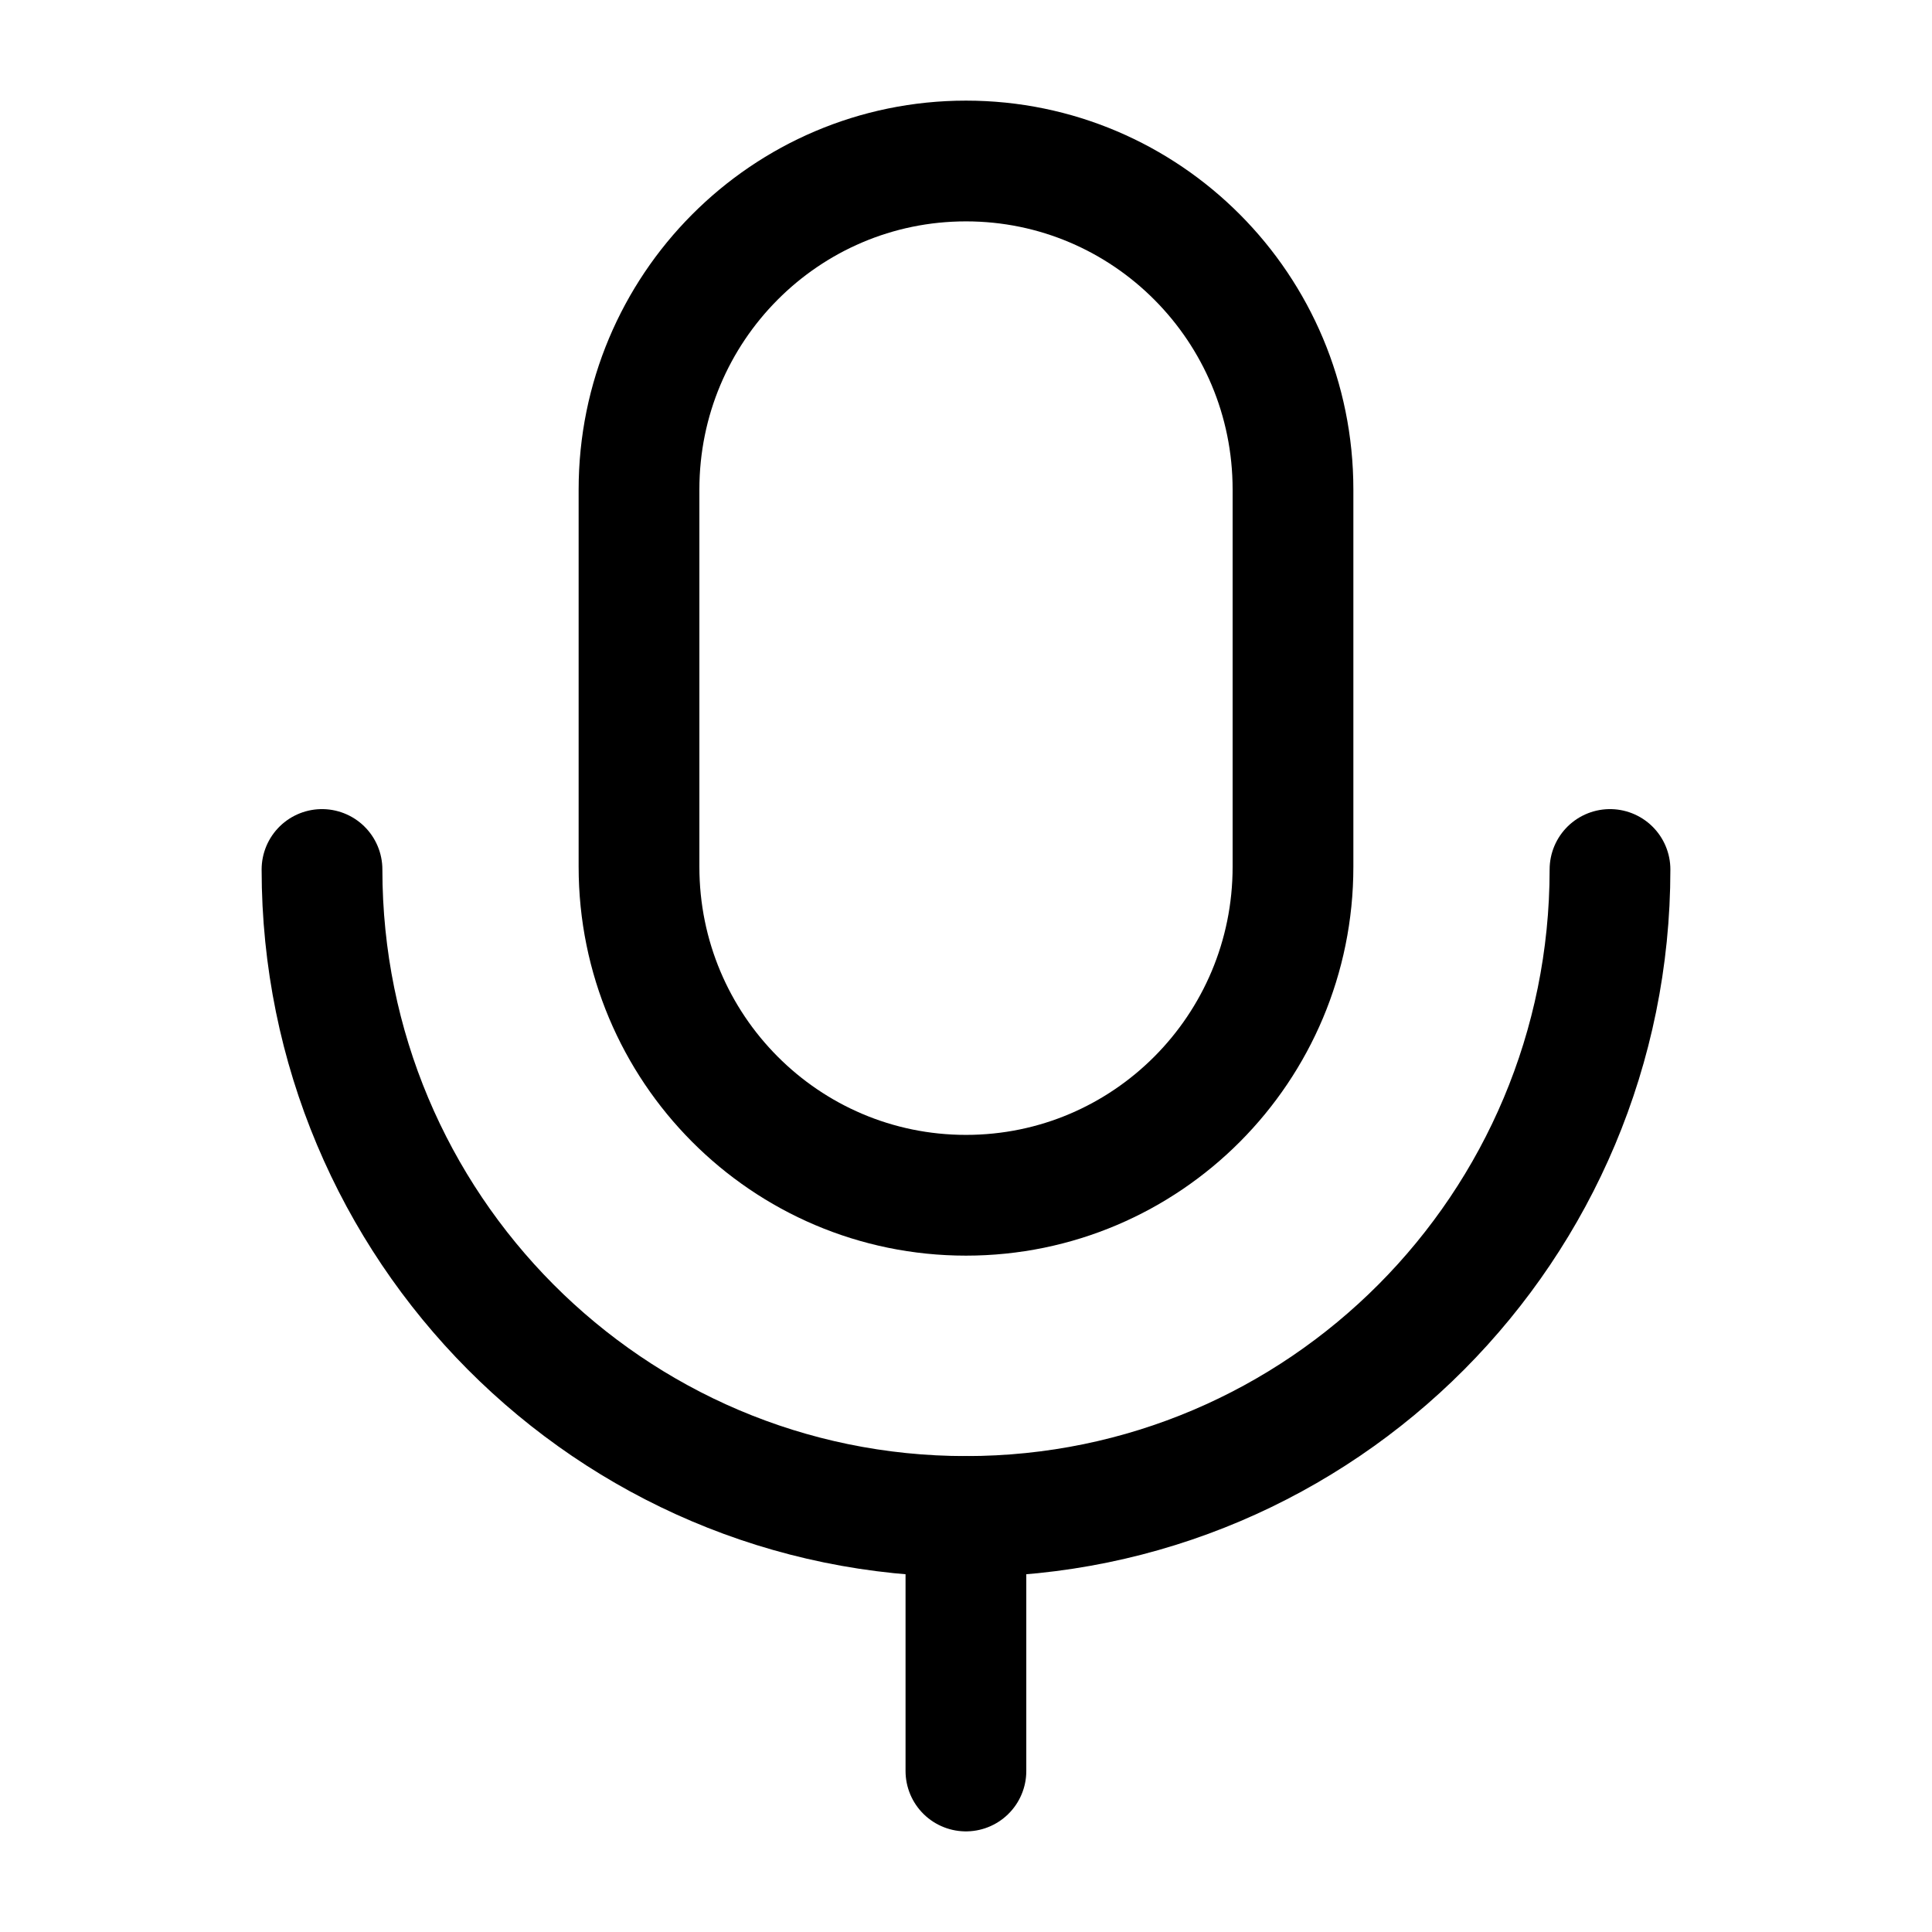 <svg width="24" height="24" viewBox="0 0 24 24" fill="none" xmlns="http://www.w3.org/2000/svg">
<path d="M11.999 22V18.839" stroke="black" stroke-width="1.5" stroke-linecap="round" stroke-linejoin="round"/>
<path fill-rule="evenodd" clip-rule="evenodd" d="M12 14.848V14.848C9.756 14.848 7.938 13.022 7.938 10.768V6.081C7.938 3.827 9.756 2 12 2C14.244 2 16.062 3.827 16.062 6.081V10.768C16.062 13.022 14.244 14.848 12 14.848Z" stroke="black" stroke-width="1.5" stroke-linecap="round" stroke-linejoin="round"/>
<path d="M20 10.801C20 15.24 16.419 18.838 11.999 18.838C7.581 18.838 4 15.24 4 10.801" stroke="black" stroke-width="1.5" stroke-linecap="round" stroke-linejoin="round"/>
</svg>

